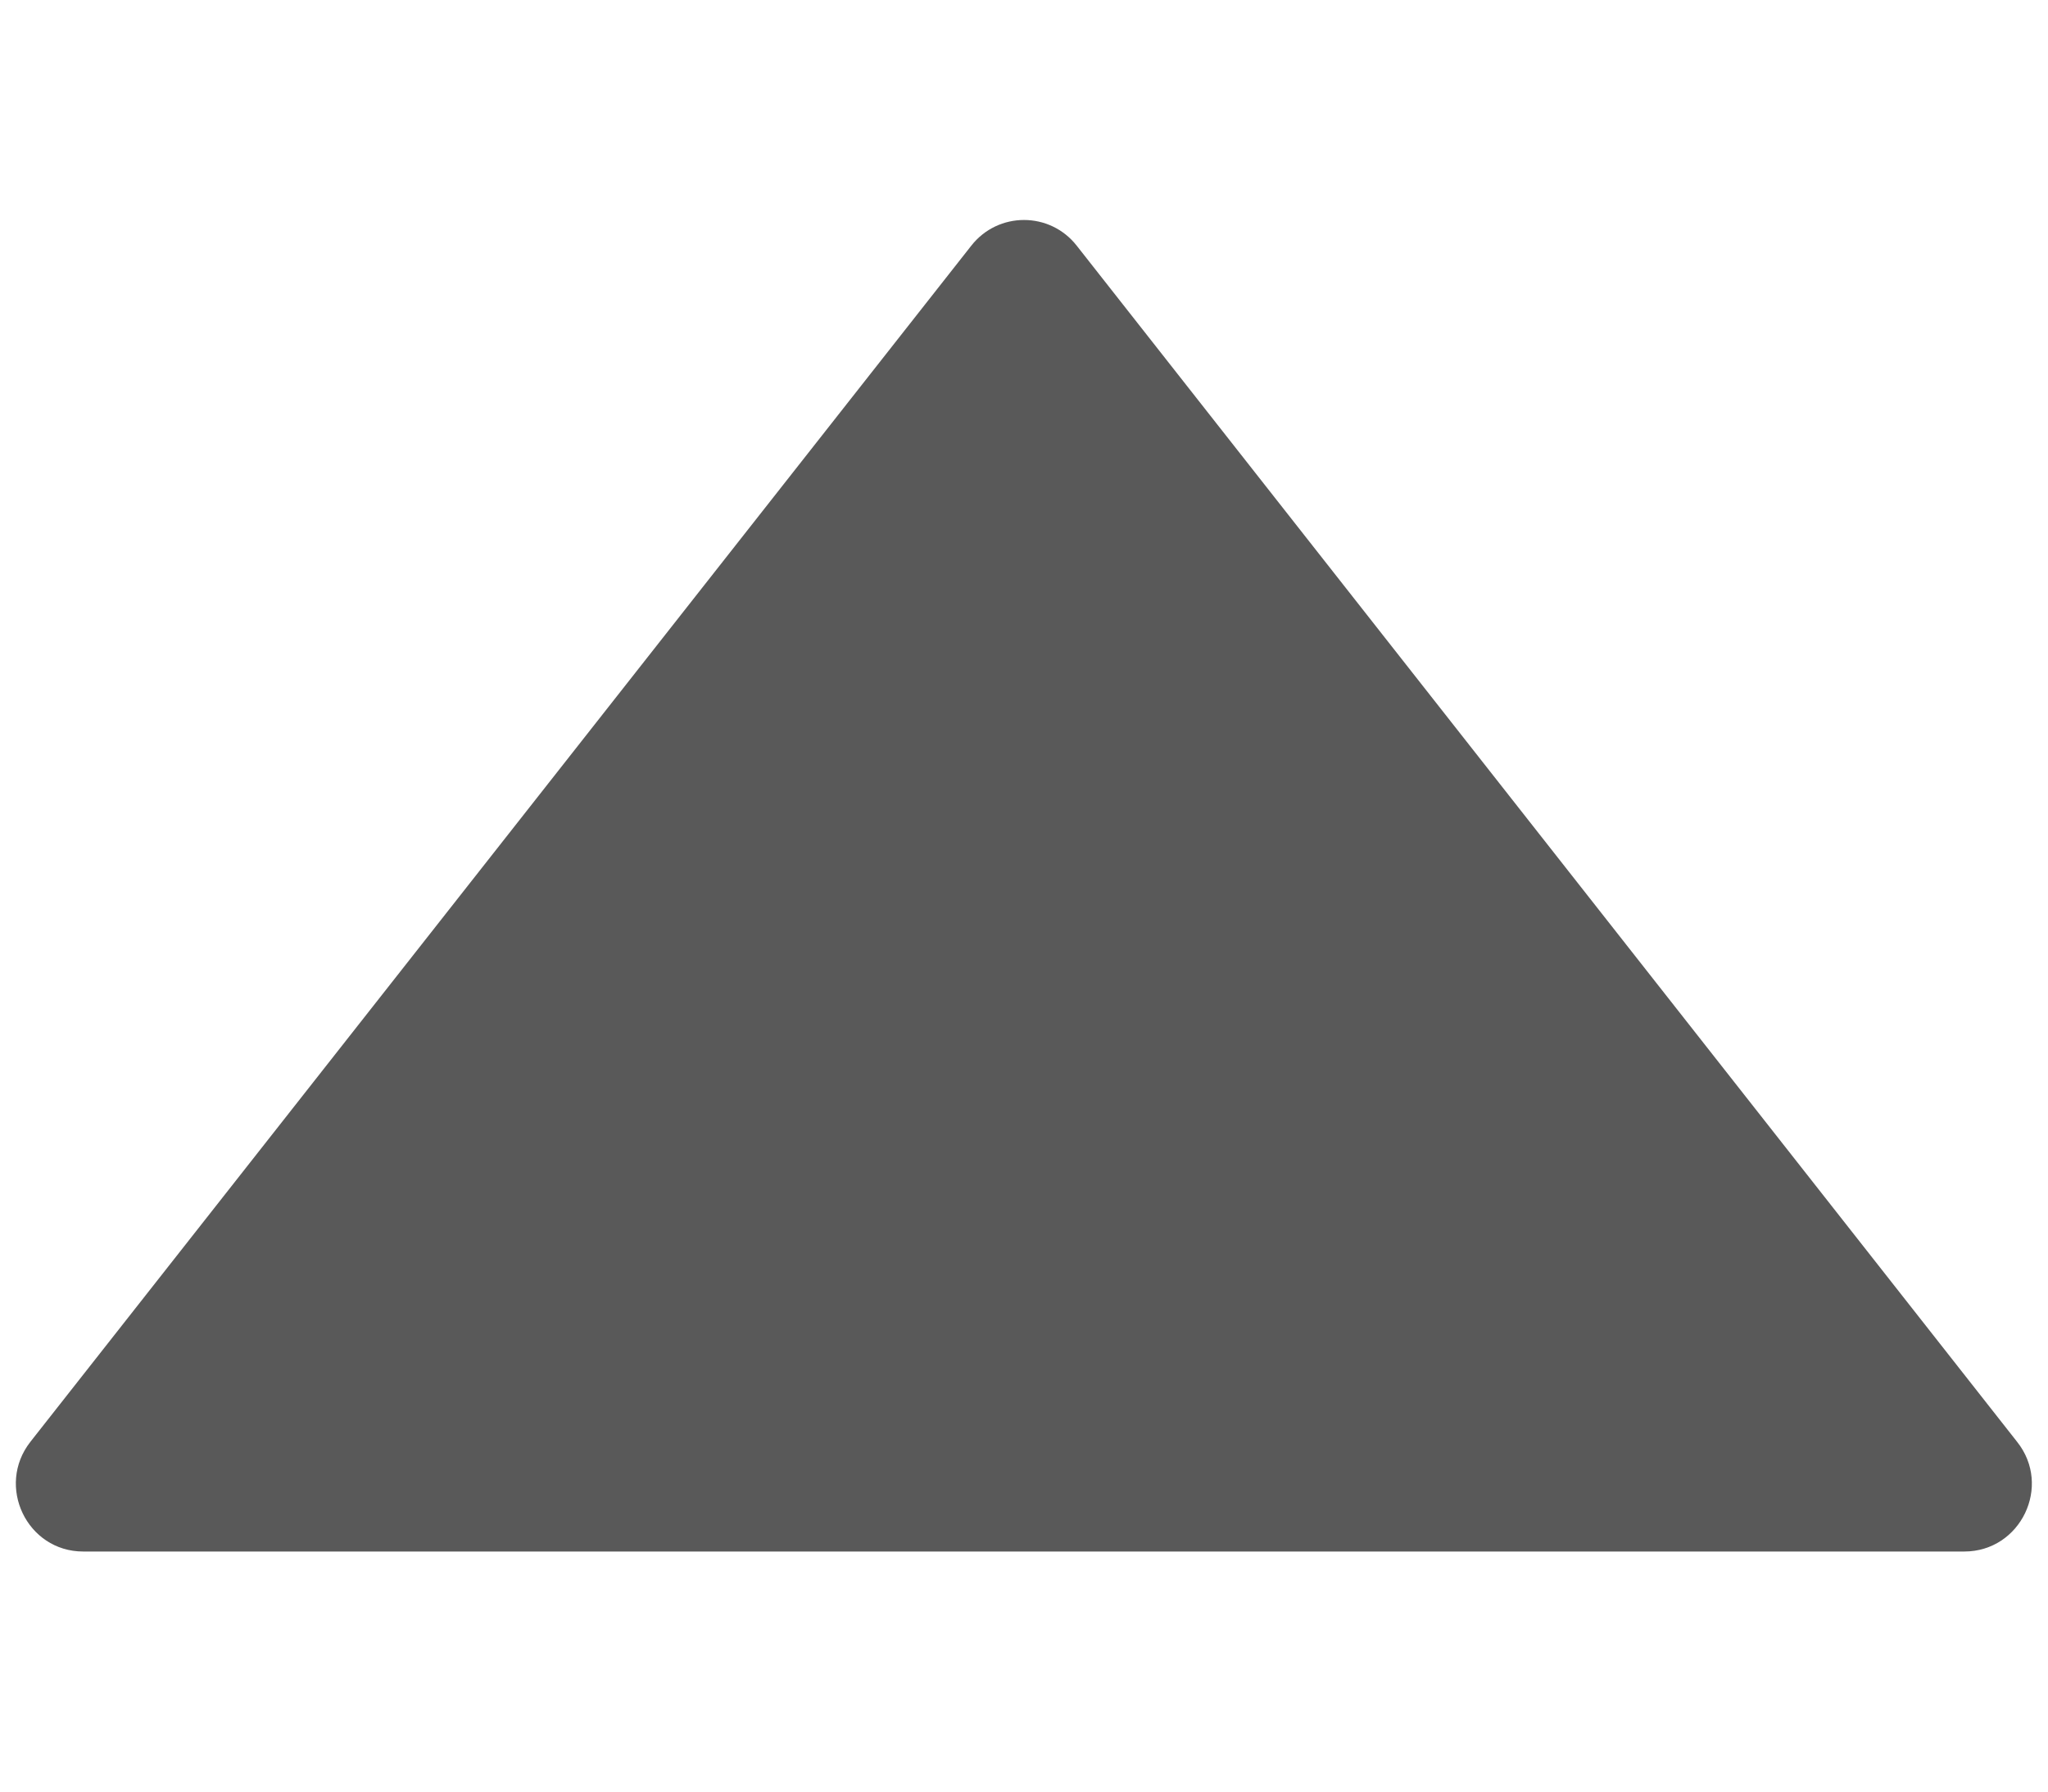 <?xml version="1.0" encoding="UTF-8"?>
<svg width="8px" height="7px" viewBox="0 0 8 7" version="1.1" xmlns="http://www.w3.org/2000/svg" xmlns:xlink="http://www.w3.org/1999/xlink">
    <title>7.Icon/arrow/15.down/fill</title>
    <g id="3.0" stroke="none" stroke-width="1" fill="none" fill-rule="evenodd" opacity="0.65">
        <g id="002赎回_标注2" transform="translate(-555, -249)" fill="#000000" fill-rule="nonzero">
            <g id="编组-15" transform="translate(430, 233)">
                <g id="编组" transform="translate(117, 8)">
                    <g id="7.Icon/arrow/15.down/fill" transform="translate(12, 12) scale(1, -1) translate(-12, -12) ">
                        <path d="M14.5,12.744 L9.827,16.419 C9.654,16.555 9.398,16.433 9.398,16.213 L9.398,8.865 C9.398,8.645 9.654,8.521 9.827,8.659 L14.5,12.332 C14.634,12.437 14.634,12.639 14.5,12.744 Z" id="fill" transform="translate(11.999, 12.539) rotate(90) translate(-11.999, -12.539) "></path>
                    </g>
                </g>
            </g>
        </g>
    </g>
</svg>